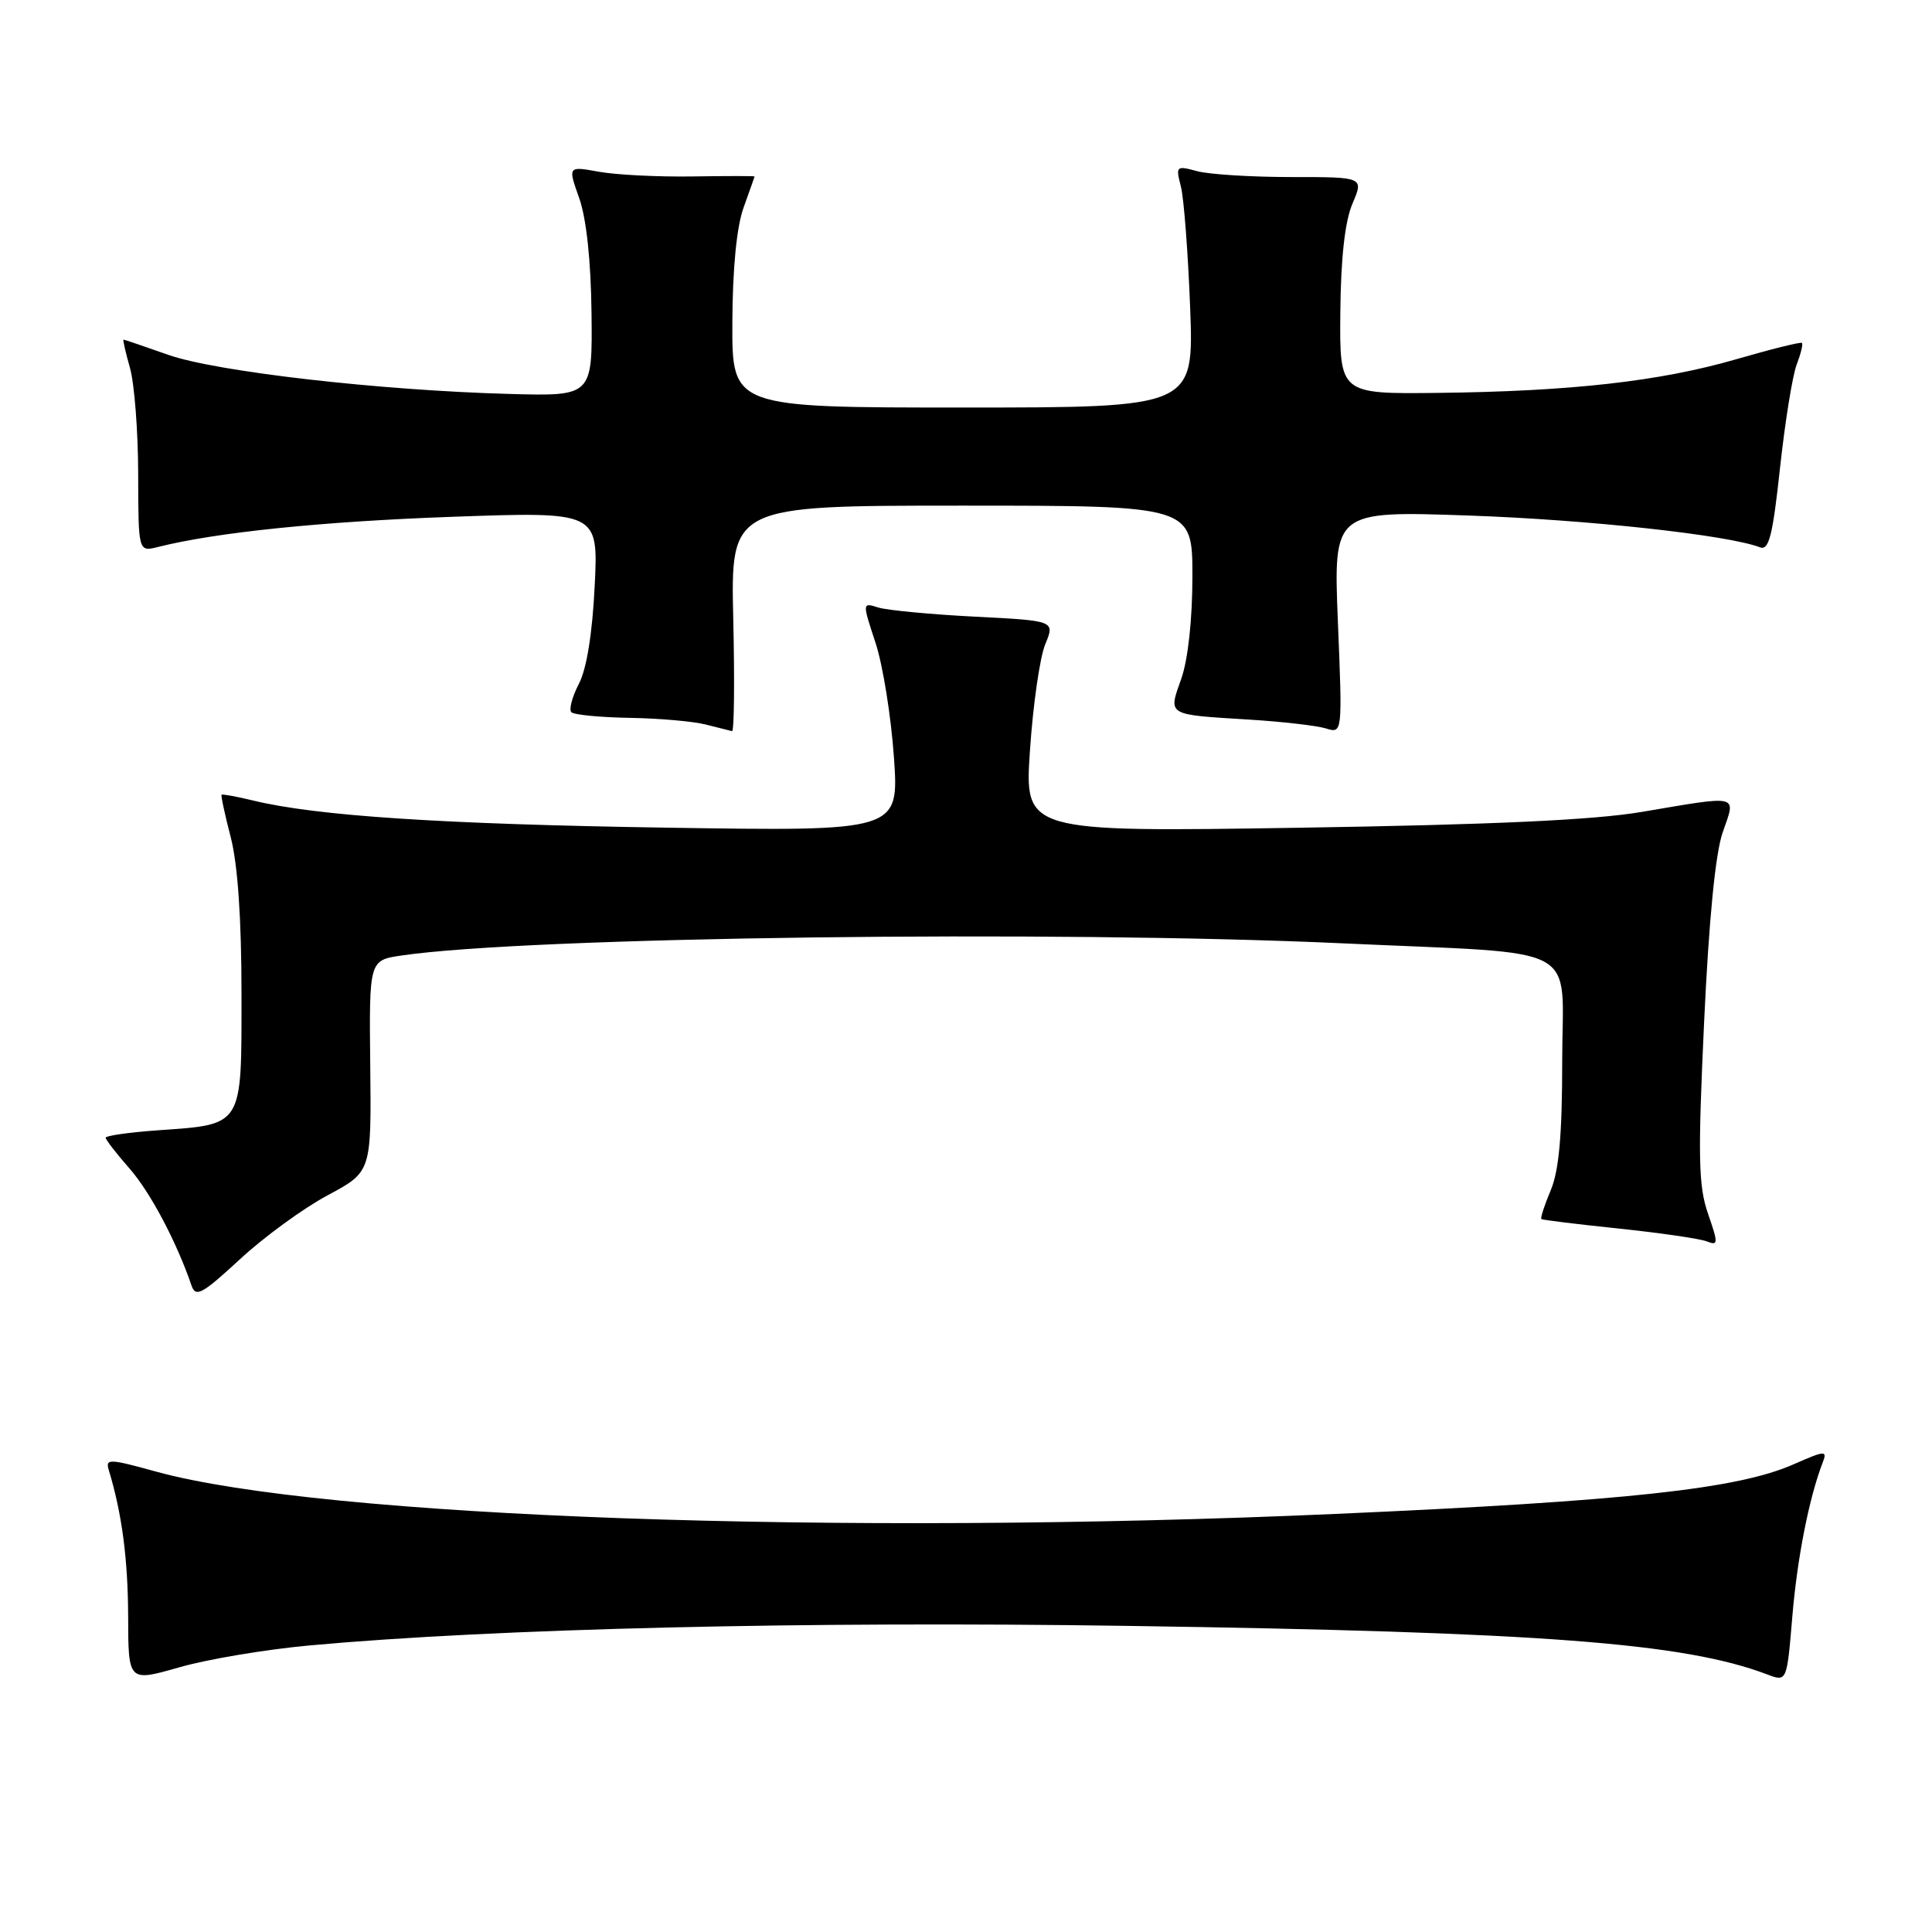 <?xml version="1.0" encoding="UTF-8" standalone="no"?>
<!DOCTYPE svg PUBLIC "-//W3C//DTD SVG 1.1//EN" "http://www.w3.org/Graphics/SVG/1.1/DTD/svg11.dtd" >
<svg xmlns="http://www.w3.org/2000/svg" xmlns:xlink="http://www.w3.org/1999/xlink" version="1.1" viewBox="0 0 256 256">
 <g >
 <path fill="currentColor"
d=" M 41.00 218.03 C 65.49 215.79 106.73 214.80 149.50 215.44 C 204.21 216.25 223.16 217.69 234.16 221.87 C 236.77 222.86 236.77 222.86 237.49 214.23 C 238.14 206.43 239.72 198.43 241.53 193.76 C 242.15 192.17 241.81 192.20 237.68 194.02 C 230.27 197.30 215.55 198.90 177.00 200.60 C 111.10 203.52 42.77 201.07 20.70 195.00 C 14.43 193.27 13.95 193.26 14.42 194.81 C 16.17 200.60 16.95 206.57 16.98 214.18 C 17.00 222.86 17.00 222.86 23.75 220.93 C 27.46 219.86 35.22 218.56 41.00 218.03 Z  M 43.40 158.39 C 49.21 155.28 49.21 155.28 49.06 141.26 C 48.91 127.24 48.91 127.24 53.20 126.61 C 69.92 124.14 139.84 123.24 178.00 125.00 C 210.24 126.49 207.00 124.74 207.00 140.62 C 207.00 150.36 206.58 155.06 205.49 157.69 C 204.65 159.68 204.09 161.41 204.24 161.53 C 204.38 161.65 209.00 162.22 214.50 162.79 C 220.00 163.37 225.25 164.13 226.16 164.49 C 227.68 165.09 227.70 164.80 226.32 160.82 C 225.05 157.15 224.97 153.36 225.80 135.50 C 226.44 121.80 227.30 113.02 228.28 110.25 C 230.04 105.21 230.68 105.36 217.50 107.59 C 211.17 108.66 197.71 109.28 172.12 109.68 C 135.74 110.25 135.74 110.25 136.48 99.38 C 136.88 93.39 137.79 87.09 138.50 85.37 C 139.79 82.25 139.79 82.25 129.15 81.71 C 123.29 81.41 117.54 80.86 116.38 80.50 C 114.25 79.83 114.25 79.83 116.01 85.17 C 116.98 88.10 118.07 94.92 118.45 100.33 C 119.13 110.15 119.13 110.15 88.32 109.67 C 58.65 109.21 41.94 108.12 33.53 106.07 C 31.34 105.54 29.47 105.20 29.36 105.31 C 29.25 105.41 29.80 107.96 30.58 110.97 C 31.50 114.53 32.00 121.76 32.00 131.68 C 32.00 149.47 32.32 148.96 20.79 149.78 C 17.05 150.05 14.00 150.49 14.00 150.75 C 14.00 151.02 15.42 152.85 17.15 154.82 C 19.91 157.96 23.41 164.57 25.38 170.35 C 25.93 171.95 26.80 171.47 31.80 166.85 C 34.98 163.91 40.20 160.10 43.40 158.39 Z  M 97.16 82.00 C 96.82 67.00 96.82 67.00 127.41 67.00 C 158.00 67.00 158.00 67.00 158.00 76.37 C 158.00 82.07 157.42 87.39 156.53 89.92 C 154.79 94.85 154.49 94.67 165.50 95.35 C 169.90 95.62 174.48 96.15 175.69 96.52 C 177.88 97.20 177.88 97.20 177.28 82.45 C 176.68 67.69 176.68 67.69 194.59 68.31 C 210.37 68.86 228.93 70.88 233.20 72.52 C 234.39 72.98 234.89 71.01 235.86 62.02 C 236.52 55.94 237.51 49.78 238.06 48.34 C 238.61 46.90 238.93 45.60 238.77 45.44 C 238.62 45.28 234.68 46.26 230.03 47.61 C 219.94 50.53 208.13 51.86 190.50 52.06 C 177.50 52.21 177.50 52.21 177.60 41.35 C 177.67 34.15 178.21 29.32 179.21 26.98 C 180.71 23.46 180.71 23.46 171.10 23.46 C 165.82 23.46 160.21 23.11 158.62 22.68 C 155.86 21.93 155.77 22.00 156.47 24.70 C 156.87 26.24 157.42 33.46 157.70 40.75 C 158.20 54.00 158.20 54.00 127.60 54.00 C 97.00 54.00 97.00 54.00 97.04 42.75 C 97.07 35.58 97.61 30.05 98.53 27.50 C 99.32 25.30 99.98 23.45 99.98 23.38 C 99.99 23.31 96.29 23.31 91.75 23.38 C 87.21 23.45 81.64 23.17 79.37 22.76 C 75.24 22.01 75.24 22.01 76.75 26.26 C 77.70 28.95 78.30 34.53 78.38 41.50 C 78.50 52.50 78.50 52.50 67.50 52.20 C 50.28 51.73 28.66 49.25 22.30 47.02 C 19.15 45.91 16.48 45.00 16.37 45.00 C 16.25 45.00 16.64 46.69 17.22 48.75 C 17.81 50.81 18.30 57.14 18.31 62.82 C 18.33 73.13 18.33 73.13 20.92 72.48 C 28.62 70.54 42.64 69.10 59.89 68.48 C 79.28 67.79 79.28 67.79 78.80 77.64 C 78.49 83.94 77.74 88.63 76.70 90.62 C 75.81 92.34 75.36 94.03 75.71 94.37 C 76.05 94.72 79.52 95.05 83.42 95.12 C 87.31 95.18 91.85 95.58 93.50 96.00 C 95.15 96.42 96.72 96.82 97.00 96.88 C 97.28 96.95 97.35 90.25 97.16 82.00 Z "/>
</g>
</svg>